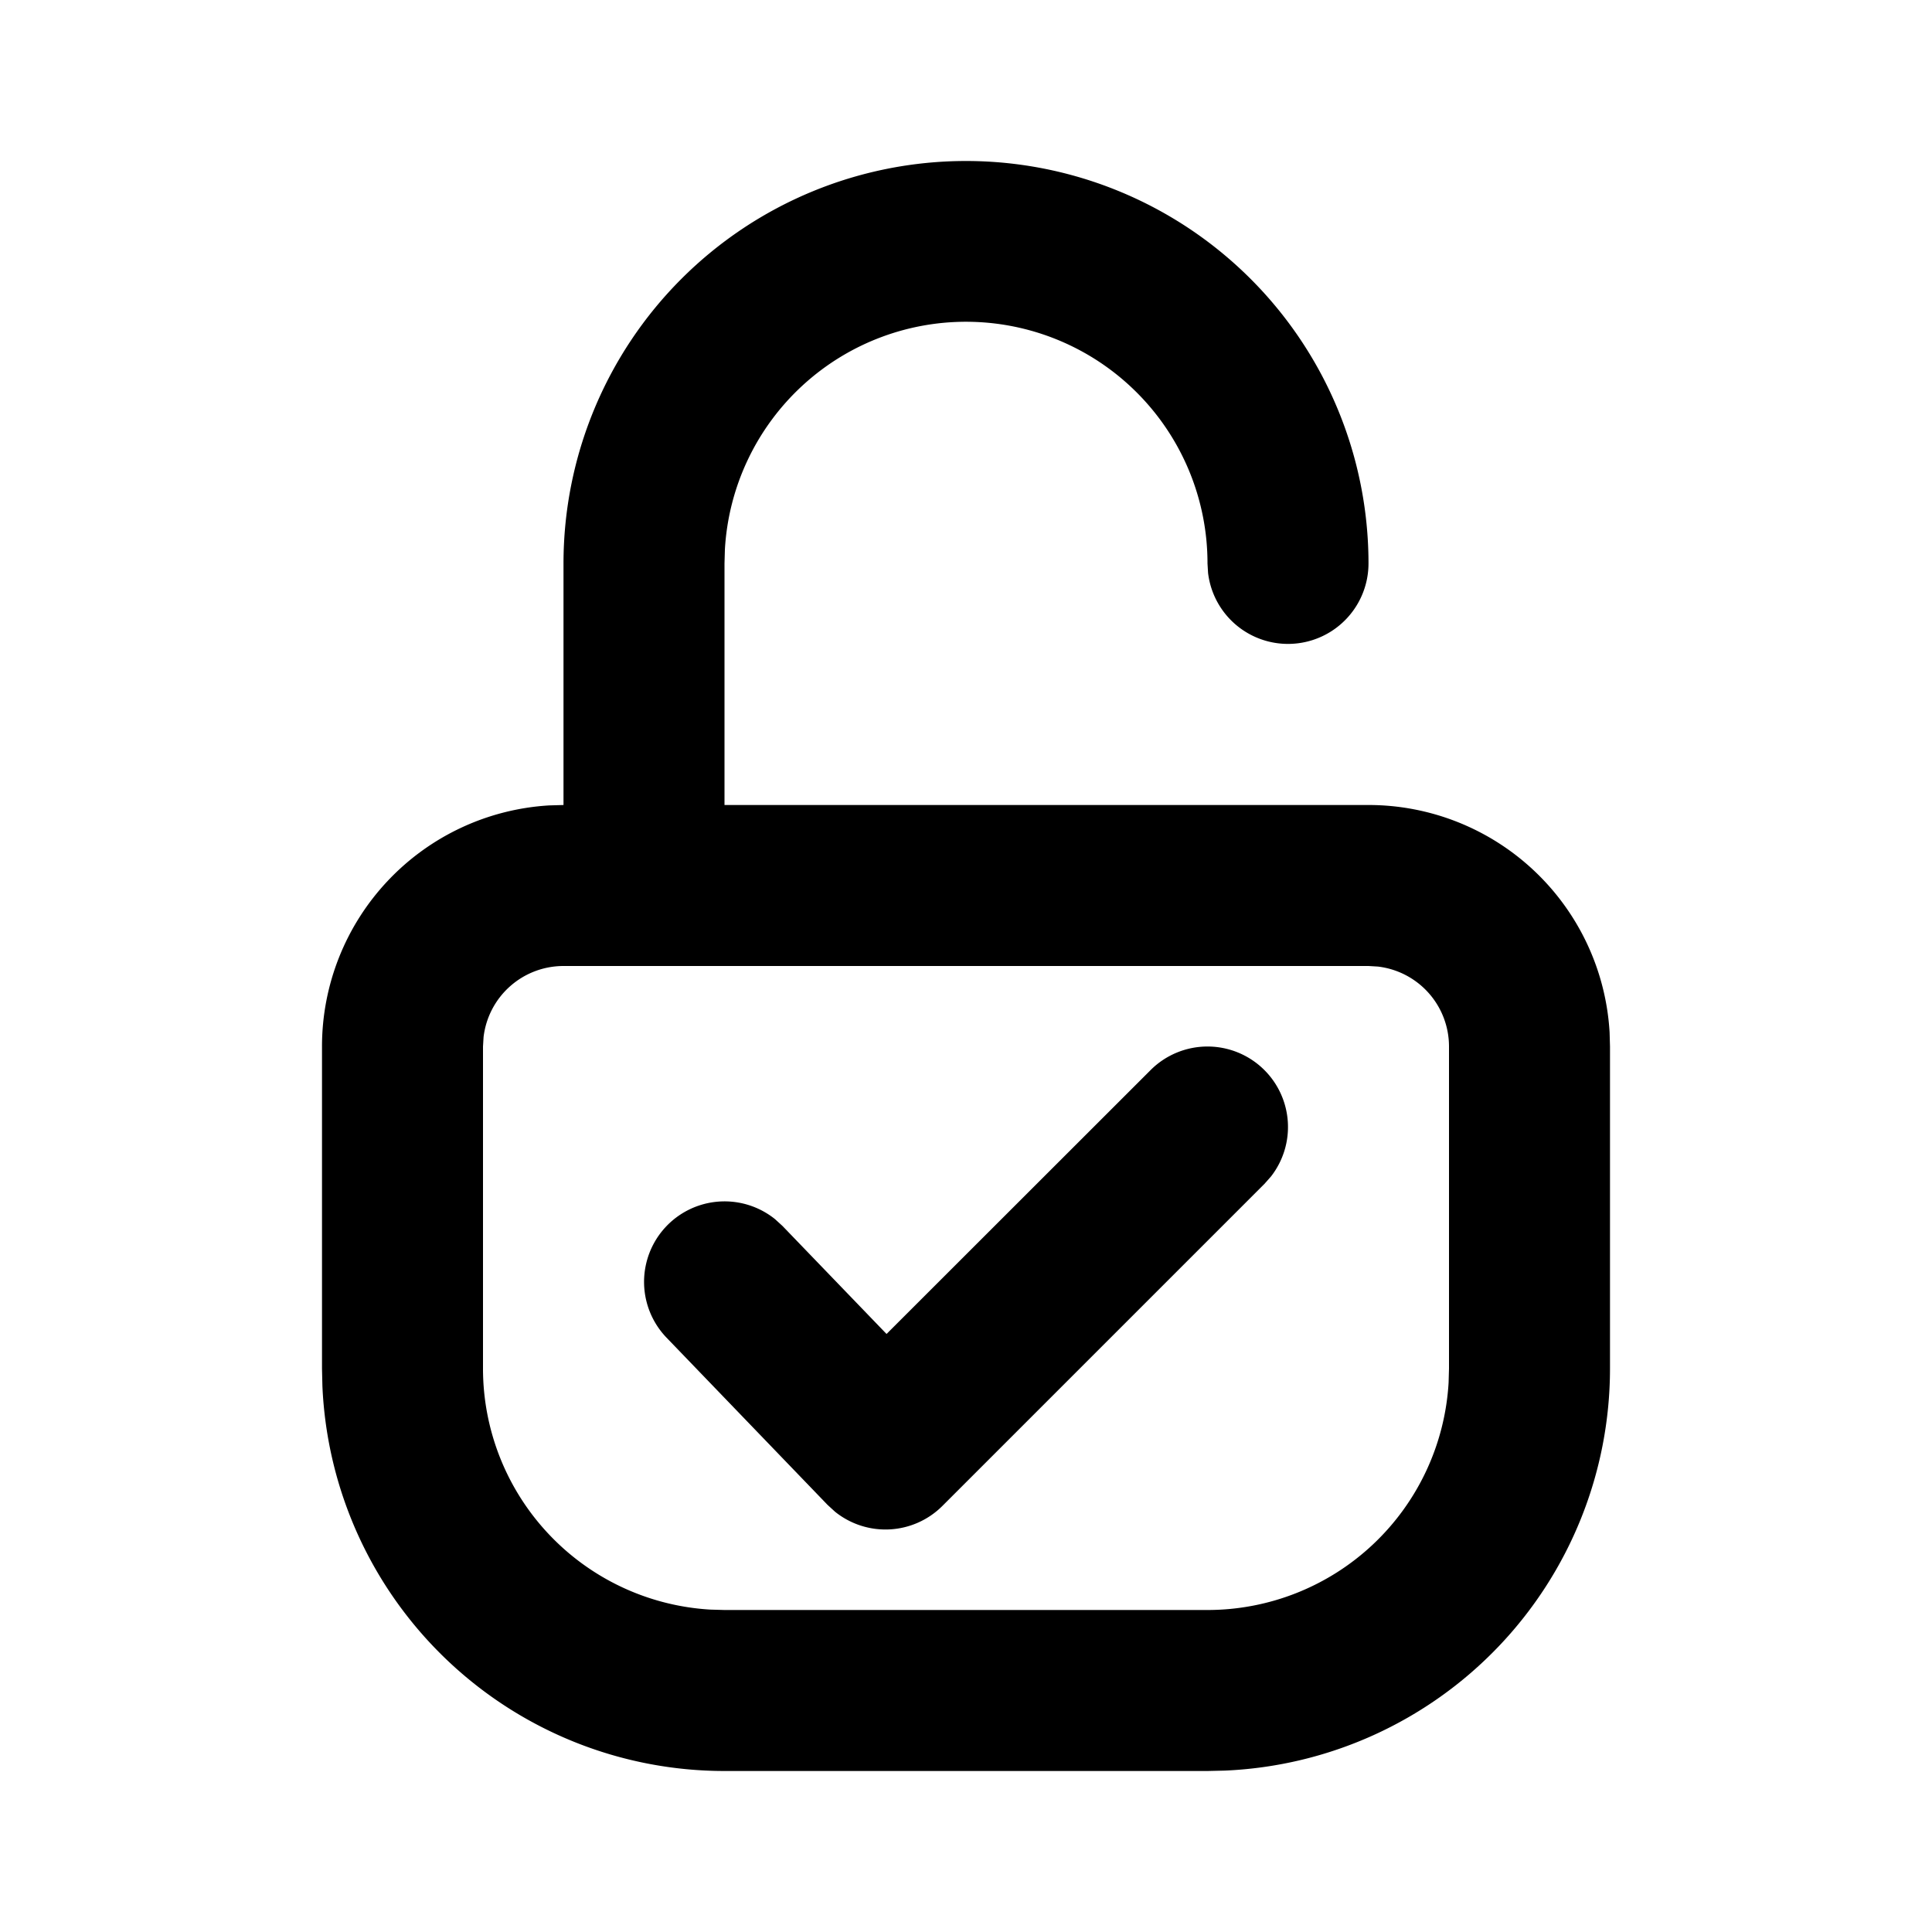 <svg xmlns="http://www.w3.org/2000/svg" viewBox="0 0 24 24"><path fill-rule="evenodd" d="M12 2a5 5 0 015 5 1 1 0 01-1.993.117L15 7a3 3 0 00-5.995-.176L9 7v3h8a3 3 0 012.995 2.824L20 13v4a5 5 0 01-4.783 4.995L15 22H9a5 5 0 01-4.995-4.783L4 17v-4a3 3 0 012.824-2.995L7 10V7a5 5 0 015-5zm5 10H7a1 1 0 00-.993.883L6 13v4a3 3 0 002.824 2.995L9 20h6a3 3 0 002.995-2.824L18 17v-4a1 1 0 00-.883-.993L17 12zm-1.293 1.293a1 1 0 01.083 1.32l-.083.094-4 4a1 1 0 01-1.333.073l-.094-.086-2-2.077a1 1 0 011.348-1.472l.092.084 1.293 1.342 3.28-3.278a1 1 0 011.414 0z"/></svg>